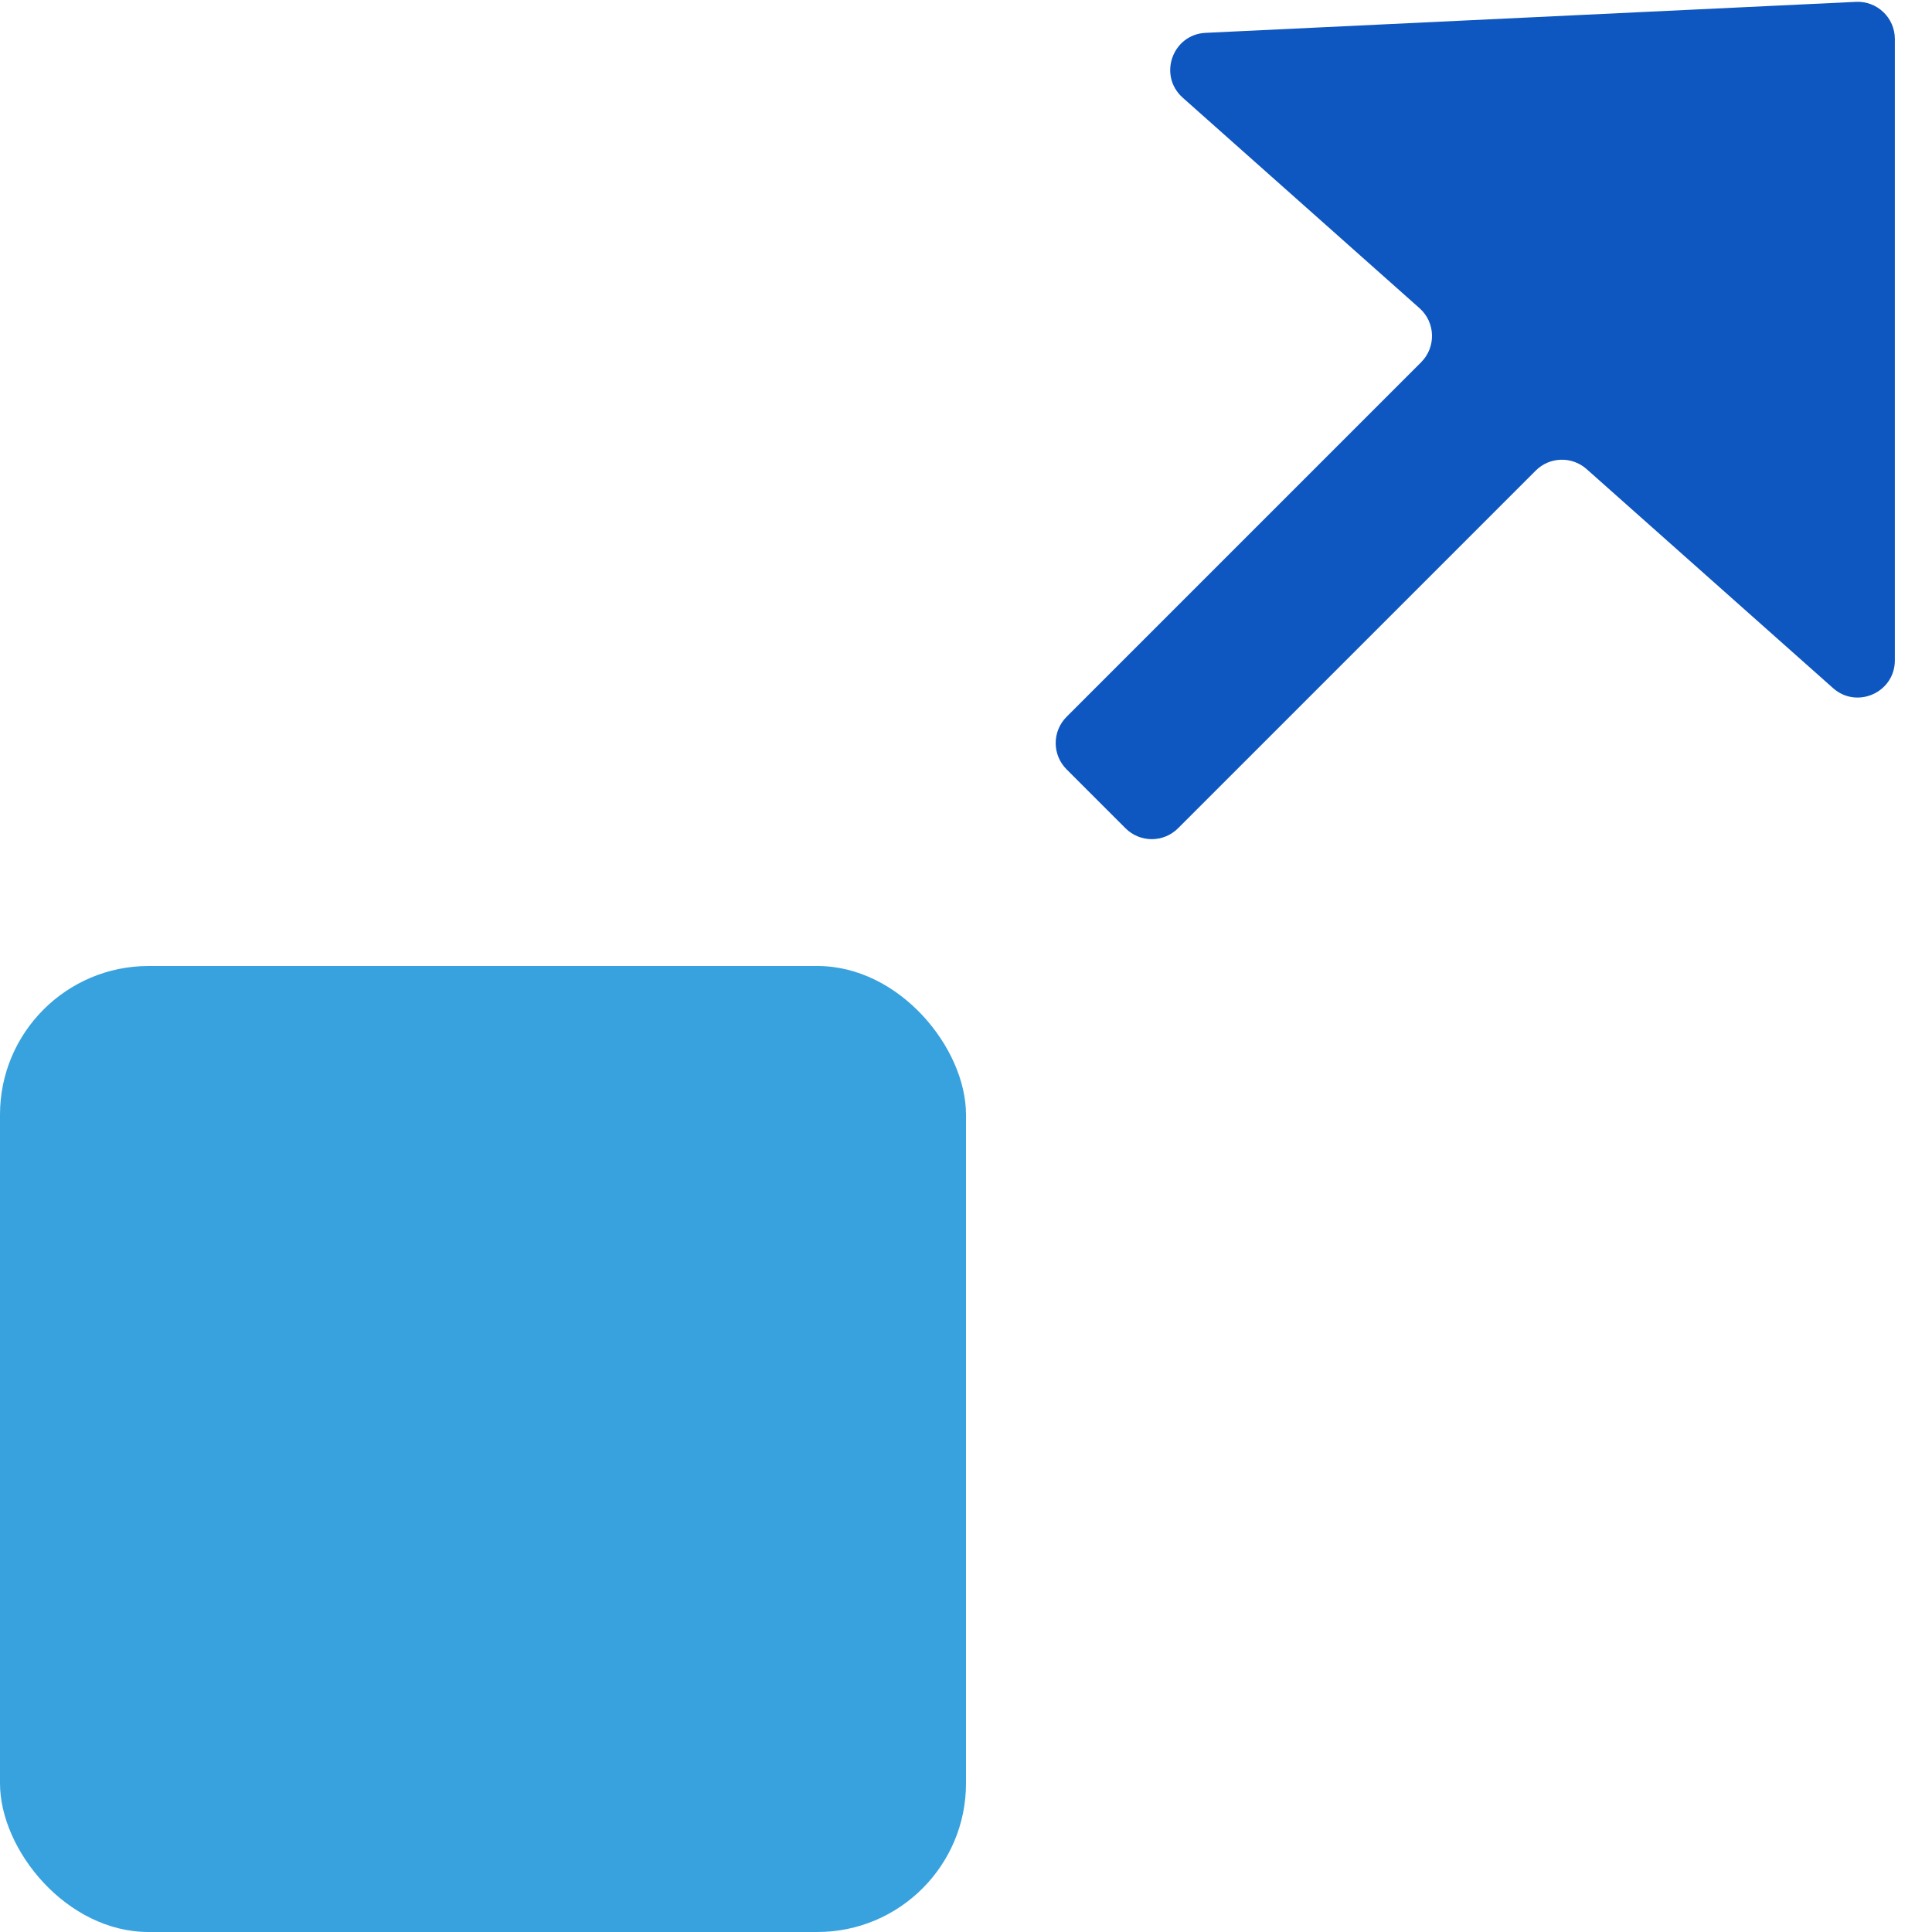 <svg width="26" height="26" viewBox="0 0 26 26" fill="none" xmlns="http://www.w3.org/2000/svg">
<rect y="13" width="13" height="13" rx="2" fill="#38A2DE"/>
<path d="M14.354 10.354L15.146 11.146C15.342 11.342 15.658 11.342 15.854 11.146L20.667 6.333C20.854 6.146 21.154 6.137 21.352 6.313L24.668 9.26C24.99 9.547 25.5 9.318 25.5 8.887V0.524C25.5 0.239 25.261 0.011 24.976 0.025L16.225 0.442C15.777 0.463 15.582 1.017 15.917 1.315L19.104 4.148C19.319 4.339 19.328 4.672 19.125 4.875L14.354 9.646C14.158 9.842 14.158 10.158 14.354 10.354Z" fill="#0E56C0"/>
</svg>

